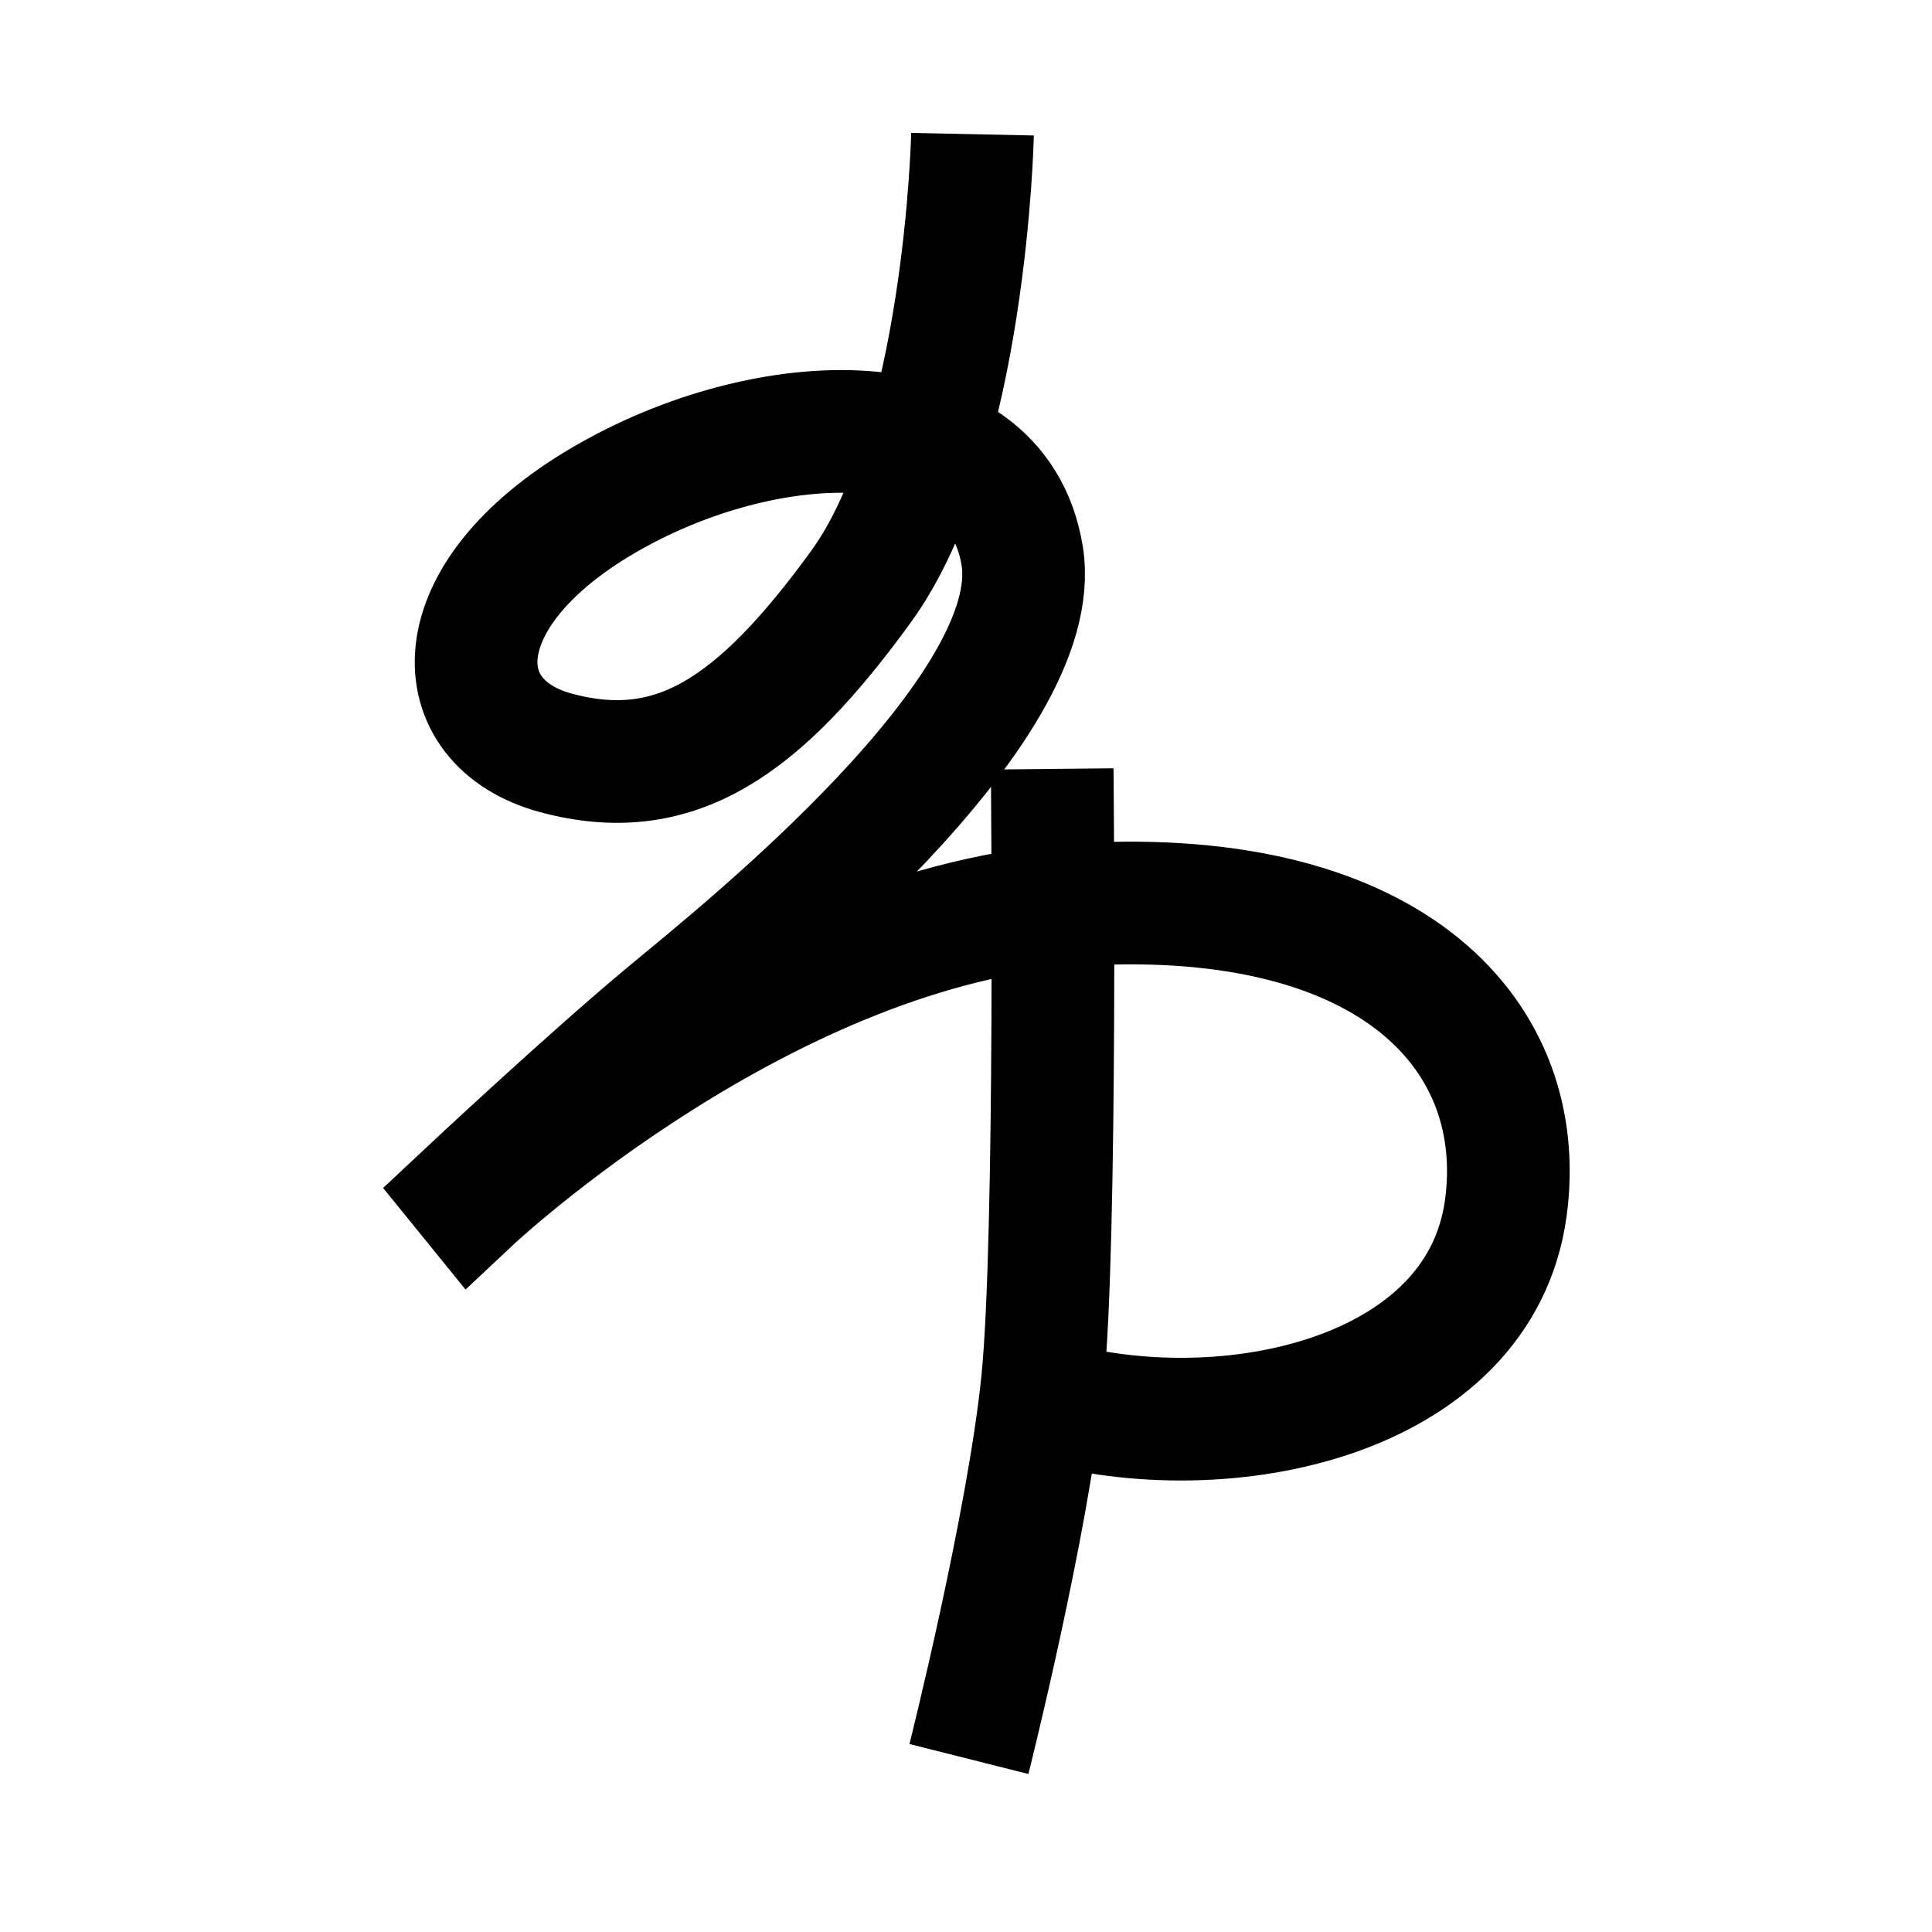 <?xml version="1.0" encoding="UTF-8"?>
<svg xmlns="http://www.w3.org/2000/svg" xmlns:xlink="http://www.w3.org/1999/xlink" width="1000pt" height="1000pt" viewBox="0 0 1000 1000" version="1.1">
<g id="surface1">
<path style="fill:none;stroke-width:12.7;stroke-linecap:butt;stroke-linejoin:miter;stroke:rgb(0%,0%,0%);stroke-opacity:1;stroke-miterlimit:4;" d="M 100.674 13.892 C 100.674 13.892 100.004 45.763 89.125 60.737 C 78.557 75.285 69.872 81.244 57.573 77.944 C 46.098 74.864 45.493 61.767 62.409 51.823 C 79.323 41.88 103.146 40.973 105.818 57.559 C 108.375 73.433 76.784 98.567 69.152 104.909 C 61.023 111.664 48.316 123.568 48.316 123.568 L 48.823 124.193 C 48.823 124.193 79.431 95.475 111.911 93.628 C 144.505 91.774 158.304 107.509 155.873 125.111 C 153.172 144.676 126.905 150.344 108.223 145.012 " transform="matrix(5,0,0,5,0,0)"/>
<path style="fill:none;stroke-width:12.7;stroke-linecap:butt;stroke-linejoin:miter;stroke:rgb(0%,0%,0%);stroke-opacity:1;stroke-miterlimit:4;" d="M 108.922 79.598 C 108.922 79.598 109.419 128.336 107.912 143.09 C 106.405 157.844 100.303 182.092 100.303 182.092 " transform="matrix(5,0,0,5,0,0)"/>
</g>
</svg>
